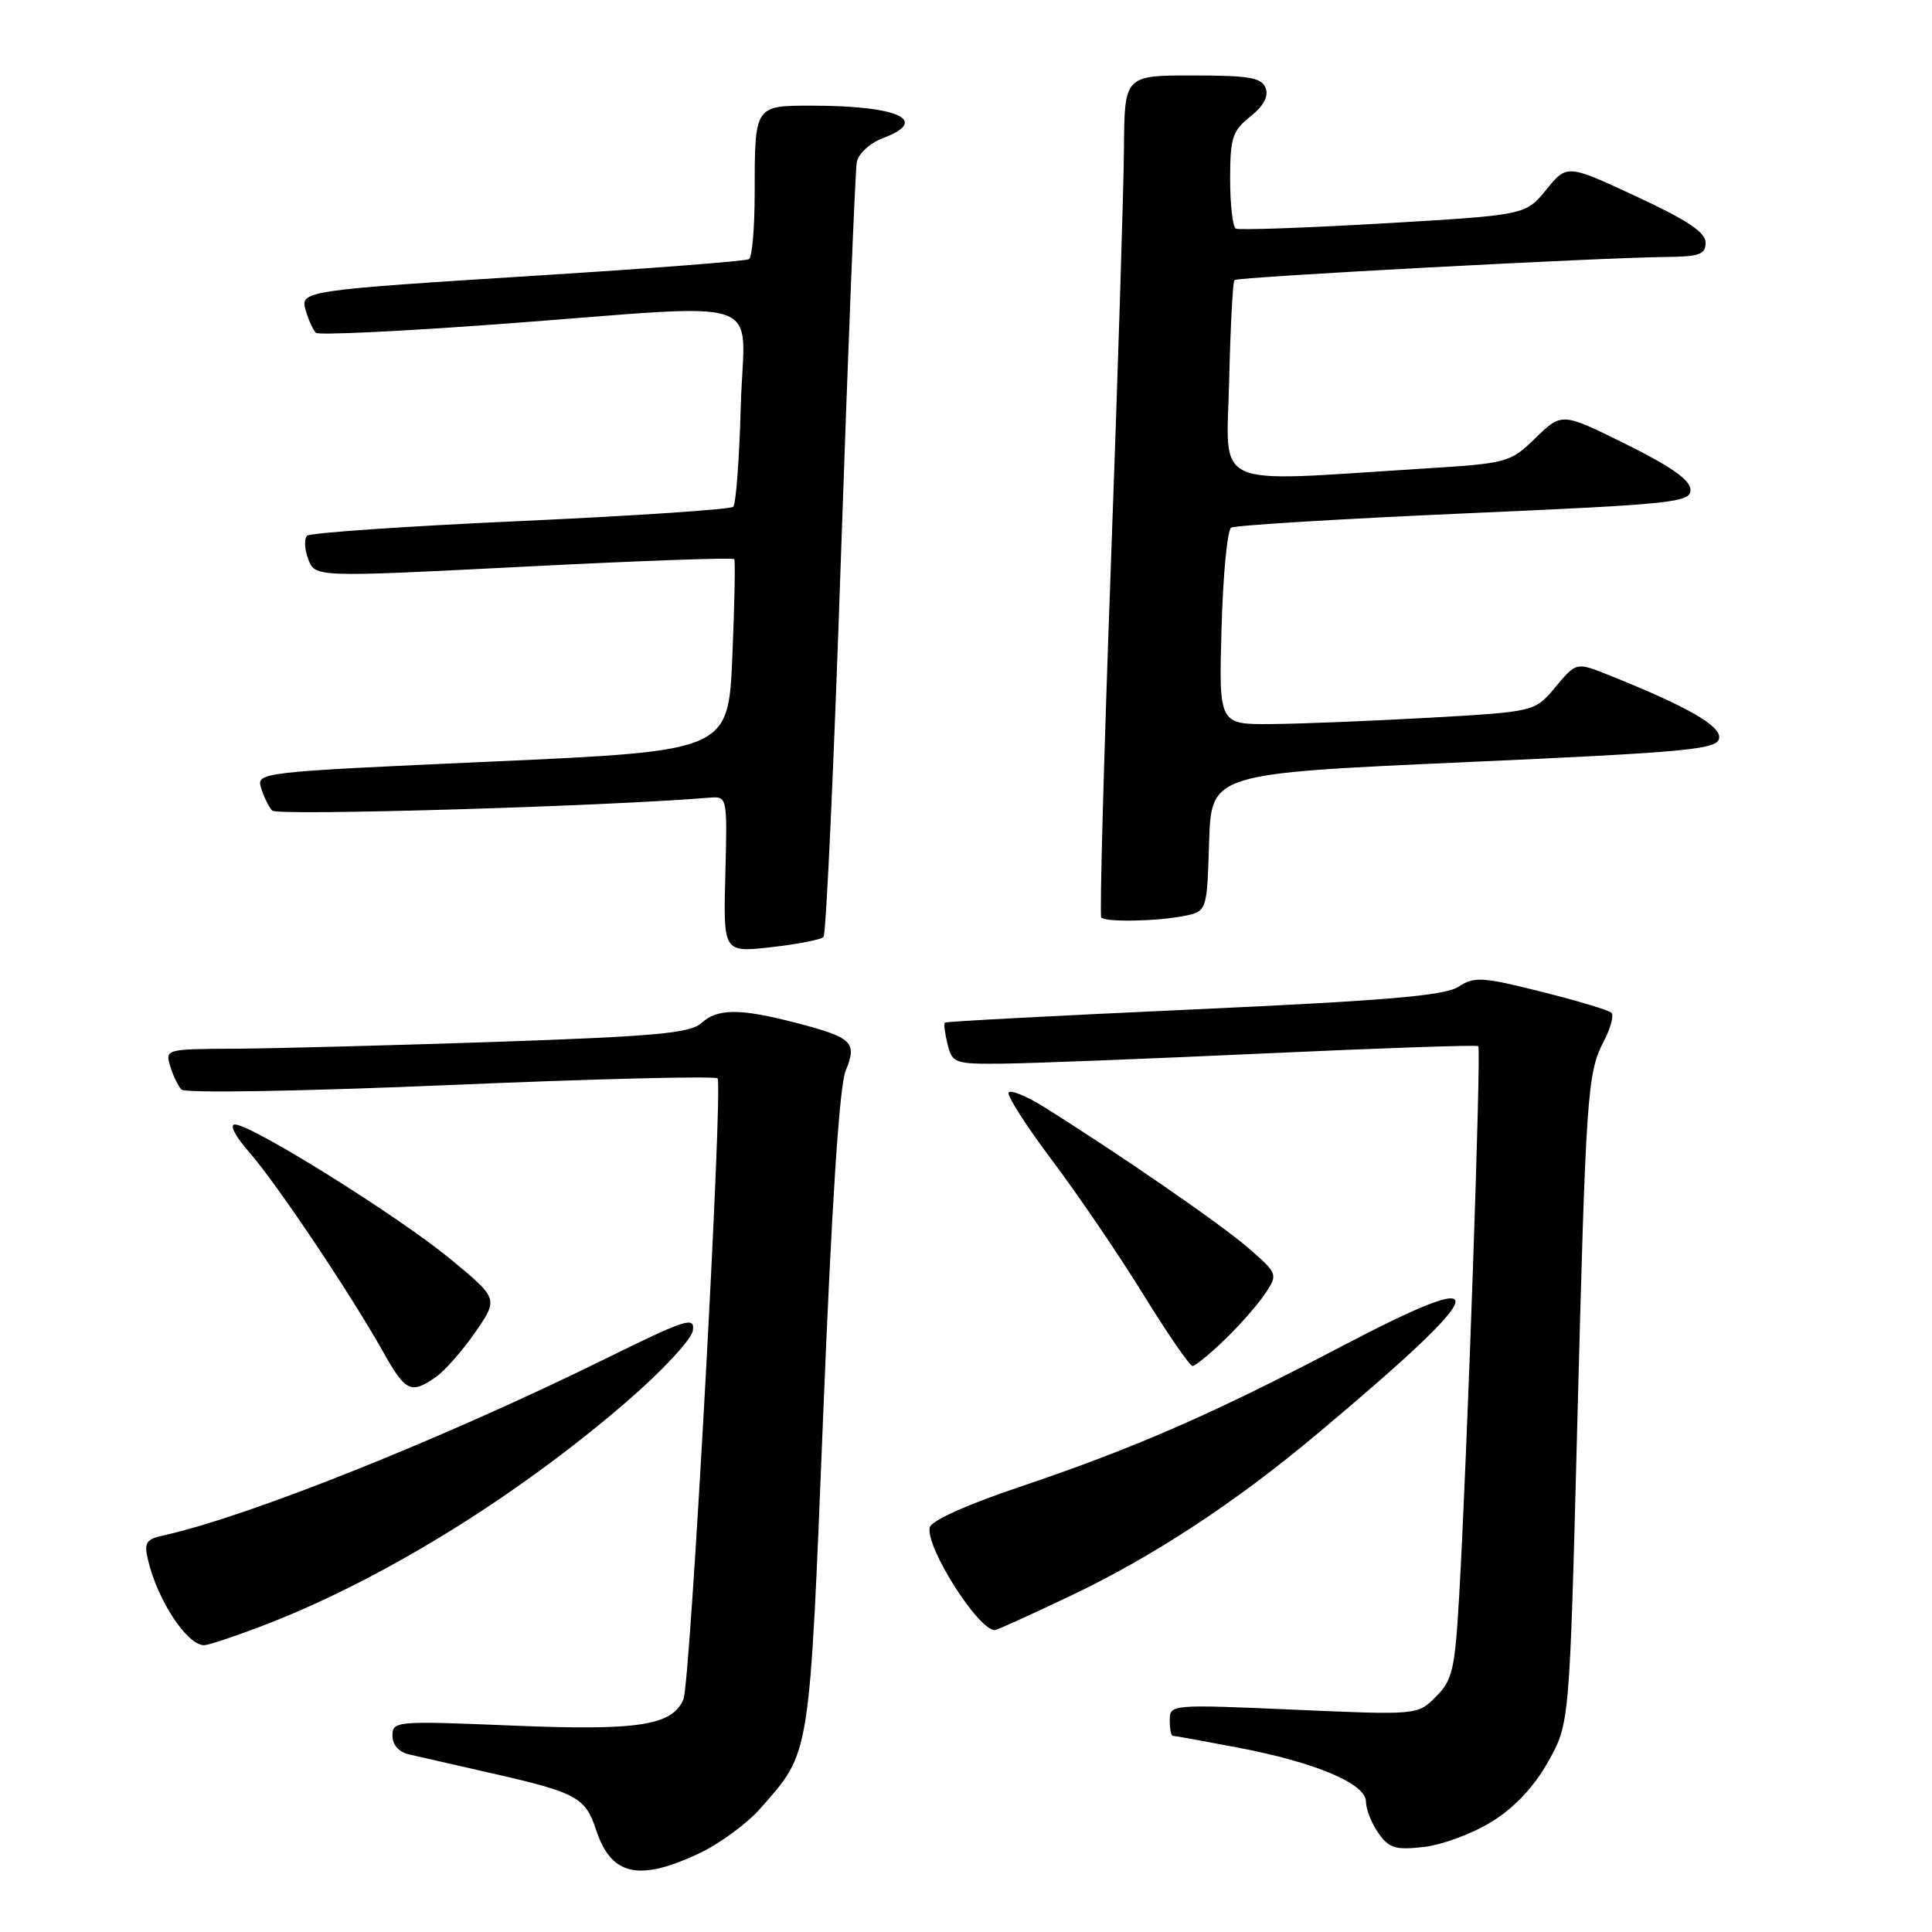 <?xml version="1.0" encoding="UTF-8" standalone="no"?>
<!DOCTYPE svg PUBLIC "-//W3C//DTD SVG 1.1//EN" "http://www.w3.org/Graphics/SVG/1.1/DTD/svg11.dtd" >
<svg xmlns="http://www.w3.org/2000/svg" xmlns:xlink="http://www.w3.org/1999/xlink" version="1.1" viewBox="0 0 256 256">
 <g >
 <path fill="currentColor"
d=" M 92.51 245.65 C 95.26 244.37 98.97 241.66 100.74 239.64 C 107.44 232.02 107.22 233.37 109.09 187.20 C 110.21 159.47 111.23 143.86 112.05 141.89 C 113.61 138.11 112.97 137.48 105.54 135.55 C 97.99 133.59 95.10 133.60 92.90 135.59 C 91.45 136.90 86.72 137.33 65.82 138.05 C 51.89 138.52 36.31 138.93 31.18 138.96 C 21.99 139.00 21.87 139.03 22.55 141.25 C 22.92 142.49 23.59 143.89 24.04 144.37 C 24.50 144.87 39.82 144.61 59.67 143.77 C 78.83 142.95 94.76 142.56 95.08 142.89 C 95.84 143.69 91.48 223.00 90.56 225.16 C 89.08 228.65 84.61 229.34 67.92 228.65 C 52.49 228.01 52.00 228.05 52.00 229.98 C 52.00 231.22 52.85 232.16 54.25 232.48 C 55.49 232.76 60.48 233.90 65.34 235.01 C 76.41 237.53 77.57 238.17 78.99 242.48 C 80.98 248.50 84.57 249.34 92.51 245.65 Z  M 197.69 241.37 C 200.70 239.49 203.27 236.76 205.13 233.45 C 207.97 228.40 207.97 228.40 208.98 189.45 C 210.14 144.80 210.31 142.23 212.52 137.96 C 213.42 136.23 213.87 134.54 213.53 134.20 C 213.20 133.86 209.02 132.61 204.25 131.41 C 196.40 129.44 195.36 129.38 193.27 130.74 C 191.46 131.93 183.84 132.58 158.23 133.75 C 140.23 134.57 125.37 135.35 125.20 135.50 C 125.04 135.65 125.20 136.94 125.56 138.38 C 126.19 140.89 126.51 141.00 132.86 140.94 C 136.51 140.90 152.10 140.30 167.50 139.59 C 182.90 138.88 195.67 138.44 195.88 138.62 C 196.29 138.95 194.41 193.04 193.35 211.44 C 192.78 221.26 192.47 222.62 190.27 224.82 C 187.83 227.26 187.83 227.26 171.42 226.54 C 155.20 225.83 155.00 225.85 155.00 227.91 C 155.00 229.06 155.18 230.00 155.39 230.00 C 155.60 230.00 159.43 230.69 163.90 231.54 C 174.31 233.52 181.00 236.33 181.00 238.74 C 181.00 239.74 181.74 241.61 182.64 242.89 C 184.05 244.90 184.89 245.16 188.68 244.73 C 191.10 244.46 195.15 242.95 197.69 241.37 Z  M 34.23 215.64 C 50.03 209.69 68.06 198.64 83.00 185.76 C 87.77 181.64 91.63 177.49 91.81 176.30 C 92.08 174.40 90.90 174.78 80.31 180.00 C 58.72 190.64 32.89 200.97 21.74 203.43 C 19.32 203.97 19.05 204.38 19.63 206.77 C 20.90 212.10 24.80 218.00 27.05 218.00 C 27.55 218.00 30.78 216.94 34.23 215.64 Z  M 141.57 211.59 C 152.67 206.33 163.58 199.19 174.57 189.97 C 197.99 170.33 198.79 167.37 177.69 178.44 C 160.56 187.43 150.22 191.93 135.00 197.06 C 128.04 199.40 123.38 201.51 123.19 202.40 C 122.64 205.01 129.61 216.00 131.82 216.00 C 132.07 216.00 136.46 214.02 141.57 211.59 Z  M 57.76 182.46 C 58.97 181.61 61.33 178.92 63.00 176.49 C 66.04 172.08 66.04 172.08 59.63 166.79 C 52.73 161.11 33.34 149.00 31.13 149.00 C 30.36 149.00 31.17 150.57 33.06 152.72 C 36.62 156.77 46.43 171.41 50.78 179.15 C 53.74 184.43 54.46 184.77 57.76 182.46 Z  M 162.37 177.43 C 164.39 175.47 166.79 172.72 167.70 171.33 C 169.33 168.85 169.29 168.74 165.43 165.38 C 161.81 162.23 148.35 152.94 138.30 146.66 C 135.99 145.22 133.90 144.37 133.65 144.77 C 133.41 145.17 135.97 149.17 139.35 153.67 C 142.73 158.16 148.17 166.14 151.43 171.42 C 154.68 176.69 157.65 181.00 158.02 181.00 C 158.39 181.00 160.35 179.39 162.37 177.43 Z  M 109.12 124.15 C 109.47 123.79 110.51 101.00 111.44 73.50 C 112.38 46.00 113.32 22.59 113.53 21.48 C 113.75 20.36 115.26 18.96 116.96 18.32 C 123.29 15.93 119.05 14.00 107.48 14.00 C 99.99 14.00 100.00 13.99 100.00 25.52 C 100.00 30.12 99.66 34.09 99.25 34.34 C 98.84 34.59 86.80 35.53 72.50 36.43 C 39.53 38.52 39.71 38.49 40.56 41.30 C 40.93 42.51 41.51 43.77 41.86 44.10 C 42.21 44.43 53.30 43.90 66.50 42.92 C 102.71 40.23 98.56 38.81 98.16 53.75 C 97.97 60.76 97.52 66.79 97.16 67.15 C 96.80 67.50 84.12 68.35 69.00 69.04 C 53.88 69.72 41.15 70.60 40.71 70.98 C 40.28 71.36 40.34 72.76 40.84 74.09 C 41.76 76.50 41.76 76.50 69.39 75.09 C 84.58 74.31 97.14 73.86 97.29 74.09 C 97.45 74.32 97.33 80.12 97.04 87.00 C 96.50 99.50 96.50 99.50 65.23 100.91 C 34.28 102.30 33.97 102.34 34.60 104.41 C 34.94 105.56 35.61 106.91 36.07 107.41 C 36.74 108.13 80.15 106.85 93.94 105.70 C 96.38 105.50 96.38 105.50 96.11 115.86 C 95.84 126.22 95.84 126.22 102.17 125.51 C 105.65 125.12 108.78 124.51 109.12 124.15 Z  M 156.84 121.38 C 159.93 120.76 159.93 120.76 160.21 111.63 C 160.50 102.50 160.50 102.50 193.99 101.00 C 223.59 99.67 227.51 99.31 227.79 97.85 C 228.11 96.21 223.62 93.63 213.19 89.46 C 208.87 87.73 208.87 87.73 206.12 91.02 C 203.38 94.31 203.38 94.31 189.44 95.10 C 181.77 95.53 172.35 95.91 168.50 95.94 C 161.50 96.00 161.50 96.00 161.86 83.25 C 162.05 76.24 162.63 70.24 163.13 69.92 C 163.64 69.61 177.54 68.76 194.03 68.03 C 221.80 66.81 224.00 66.58 224.00 64.91 C 224.00 63.63 221.48 61.85 215.48 58.87 C 206.96 54.65 206.96 54.65 203.49 58.01 C 200.07 61.33 199.84 61.39 188.26 62.11 C 160.08 63.88 162.53 65.00 162.87 50.42 C 163.04 43.31 163.35 37.32 163.57 37.11 C 163.97 36.70 211.81 34.14 220.75 34.05 C 225.18 34.01 226.00 33.71 226.00 32.15 C 226.00 30.78 223.56 29.16 216.82 26.03 C 207.64 21.76 207.64 21.76 204.89 25.13 C 202.15 28.50 202.15 28.50 183.32 29.60 C 172.97 30.20 164.16 30.51 163.75 30.29 C 163.34 30.07 163.00 27.11 163.00 23.73 C 163.00 18.26 163.30 17.34 165.67 15.45 C 167.44 14.04 168.12 12.76 167.70 11.66 C 167.17 10.28 165.52 10.00 158.03 10.00 C 149.00 10.00 149.00 10.00 148.93 19.75 C 148.89 25.11 148.10 50.13 147.18 75.33 C 146.26 100.54 145.69 121.35 145.92 121.58 C 146.54 122.21 153.33 122.08 156.84 121.38 Z "/>
</g>
</svg>